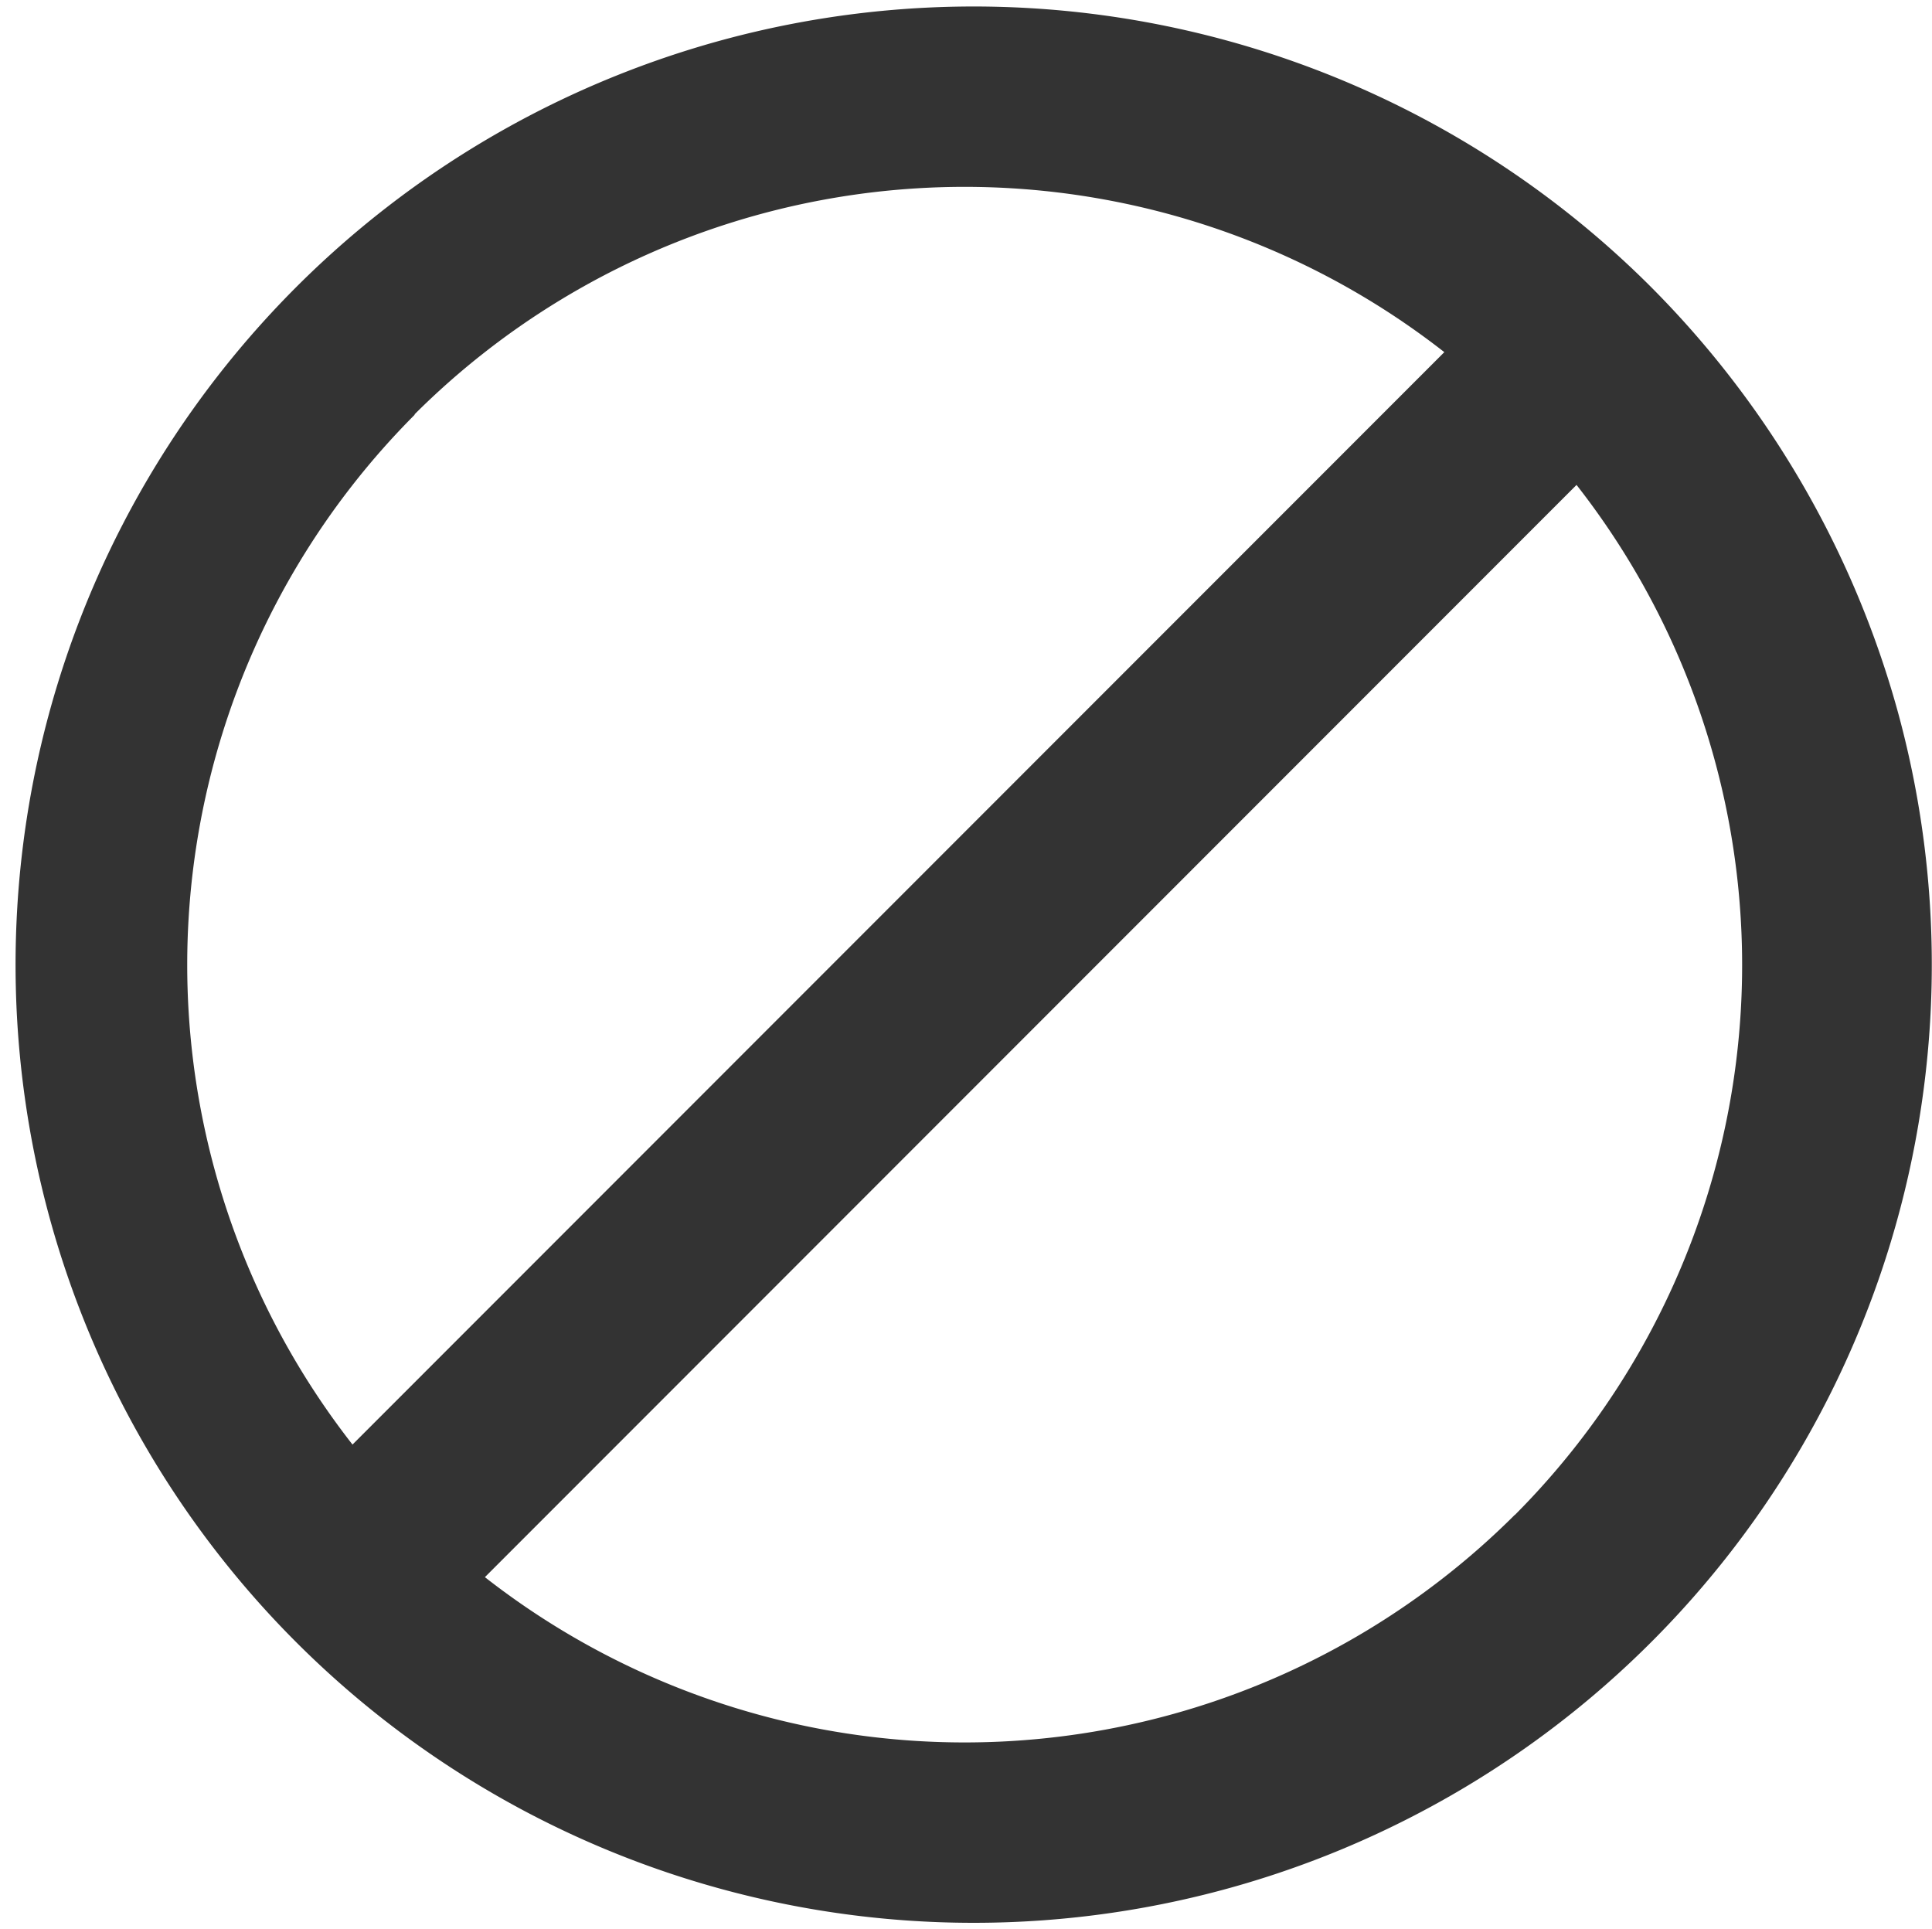 <svg xmlns="http://www.w3.org/2000/svg" width="10.419" height="10.404" viewBox="0 0 10.419 10.404">
  <path id="private-icon" d="M185.335,107.928a5.167,5.167,0,1,0,1.359,2.33,5.2,5.2,0,0,0-1.359-2.33Zm-6.645.711h0a4.2,4.2,0,0,1,5.554-.336l-5.888,5.891a4.2,4.2,0,0,1,.336-5.554Zm5.934,5.934a4.2,4.2,0,0,1-5.554.336l5.887-5.89a4.2,4.2,0,0,1-.332,5.554Z" transform="translate(-176.455 -106.404)" fill="#333"/>
</svg>
